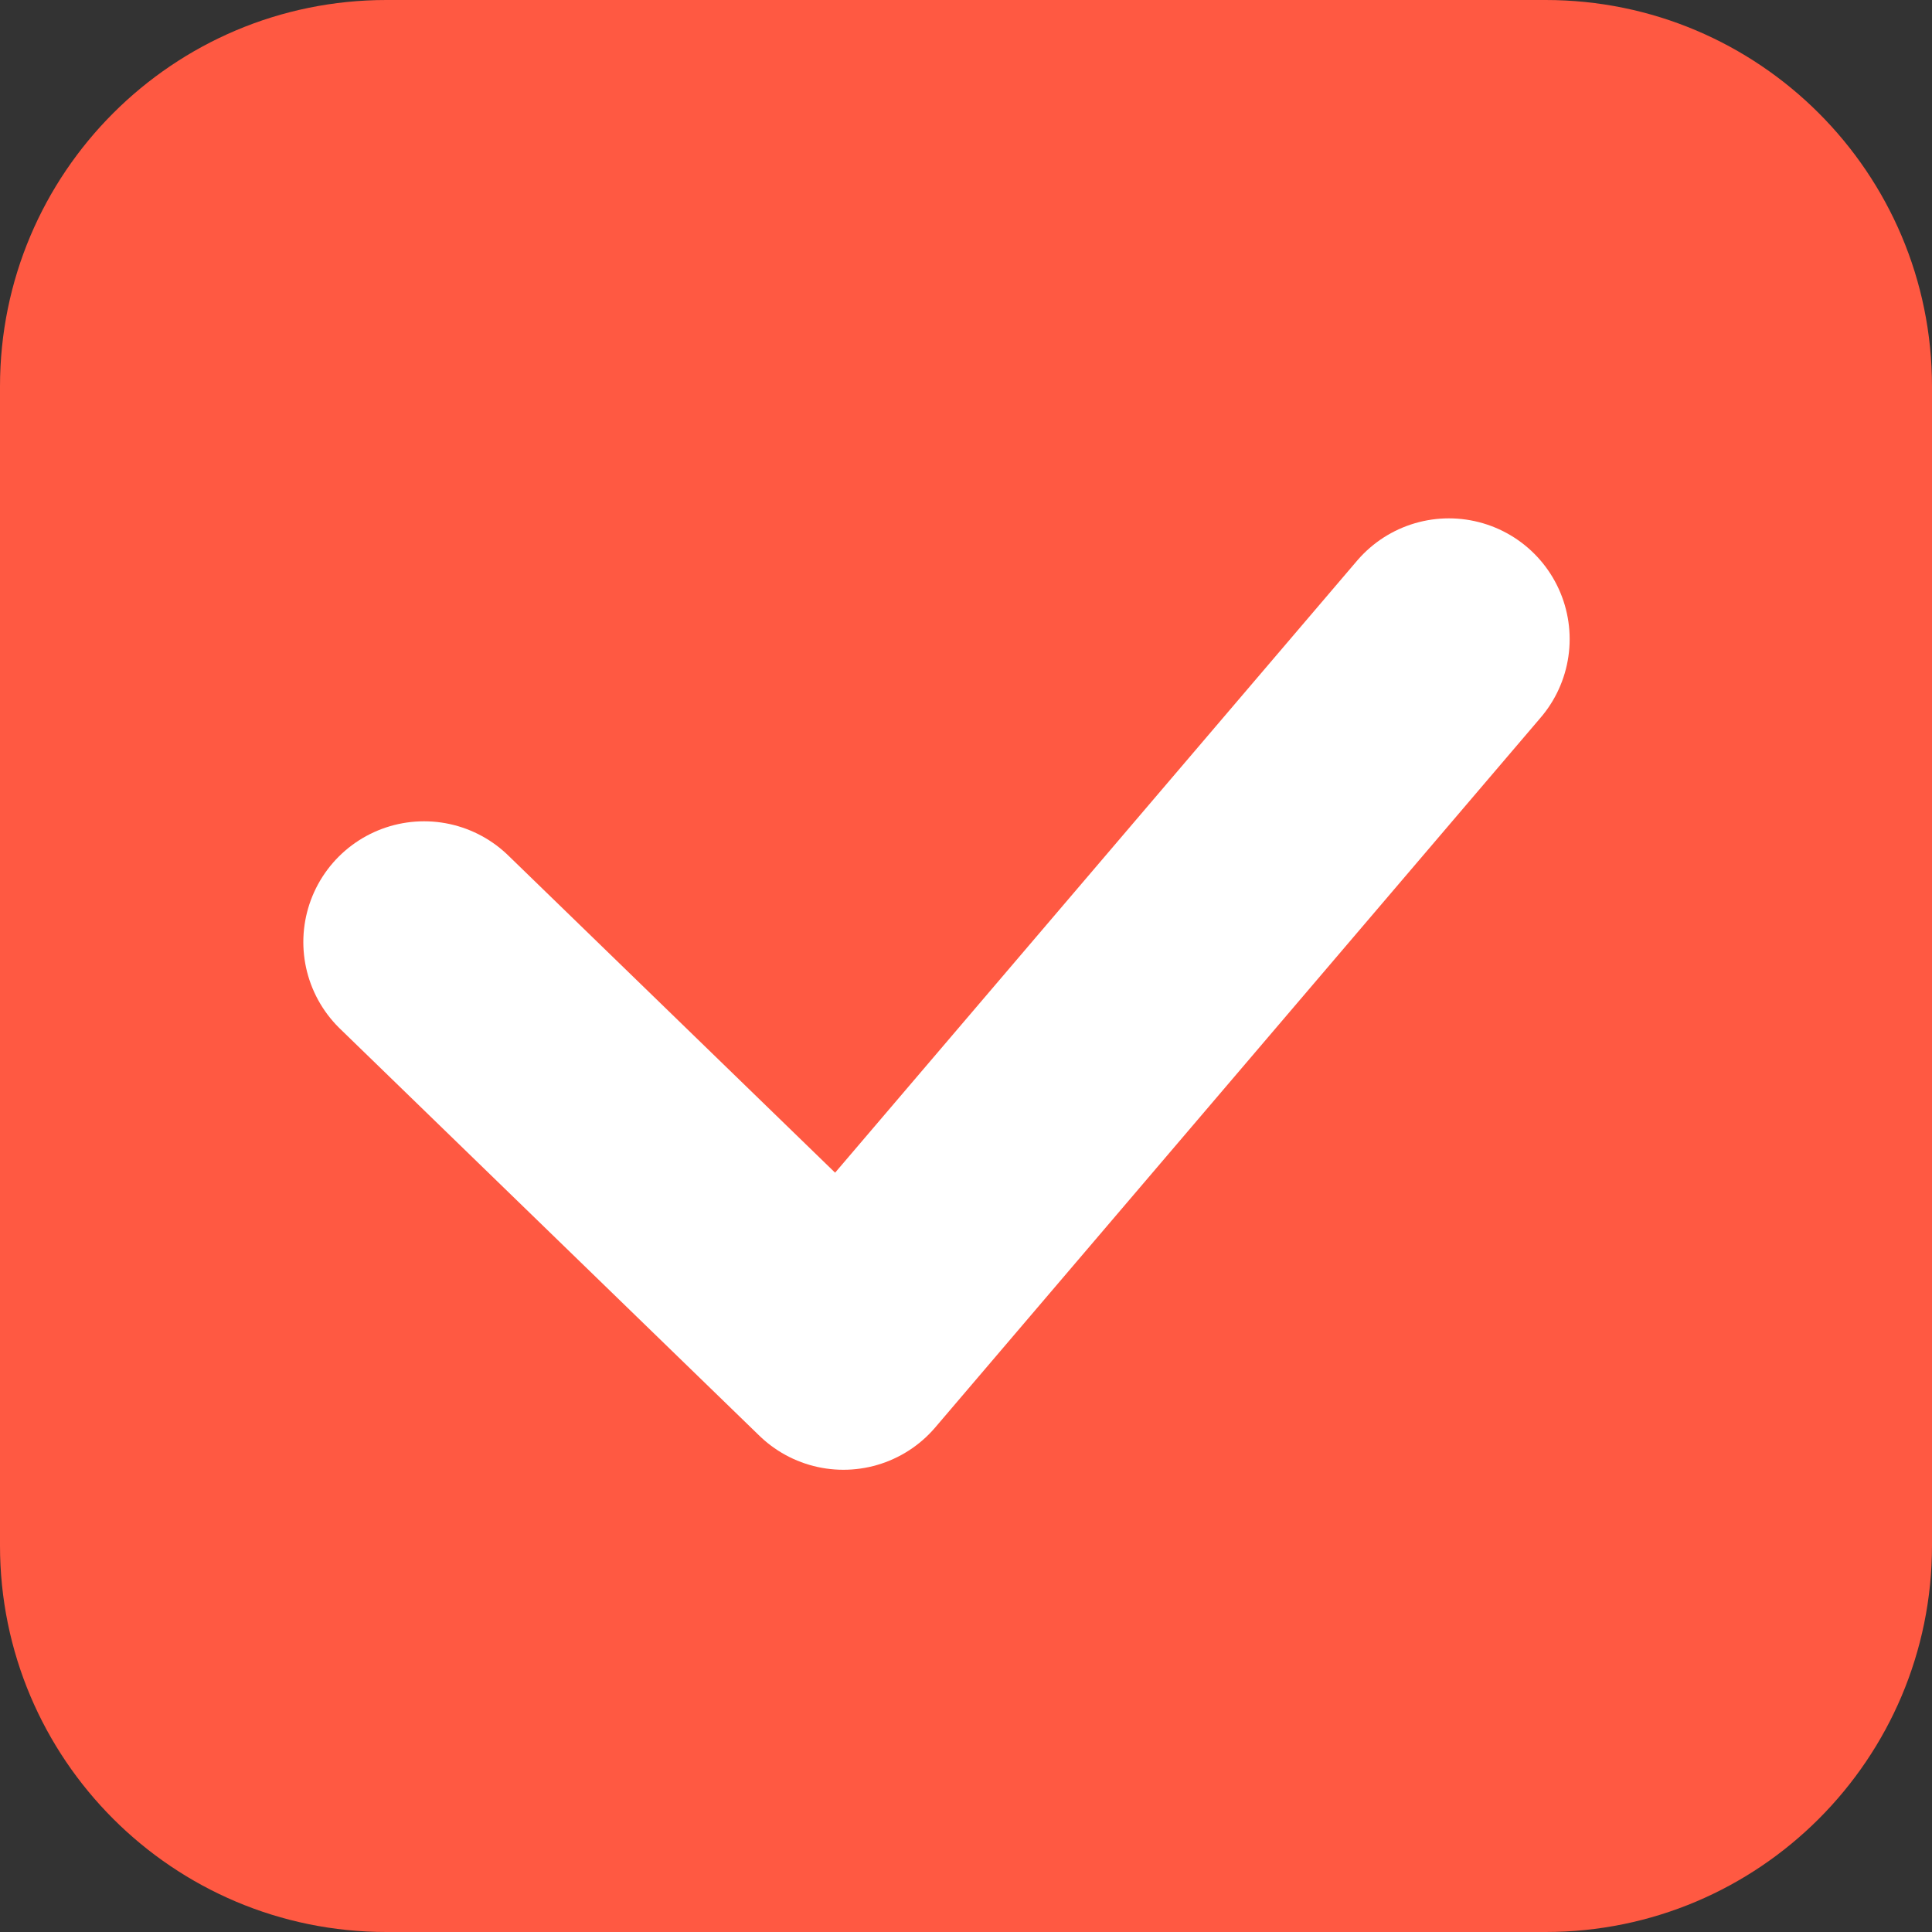 <svg width="20" height="20" viewBox="0 0 20 20" fill="none" xmlns="http://www.w3.org/2000/svg">
<rect x="0" y="0" width="20" height="20" fill="#333333" stroke="none"/>
<path d="M16 0H4C1.791 0 0 1.791 0 4V16C0 18.209 1.791 20 4 20H16C18.209 20 20 18.209 20 16V4C20 1.791 18.209 0 16 0Z" fill="#FF5942"/>
<path d="M4.39 9.752L8.731 13.965L14.999 6.616" stroke="white" stroke-width="2.5" stroke-linecap="round" stroke-linejoin="round"/>
</svg>

